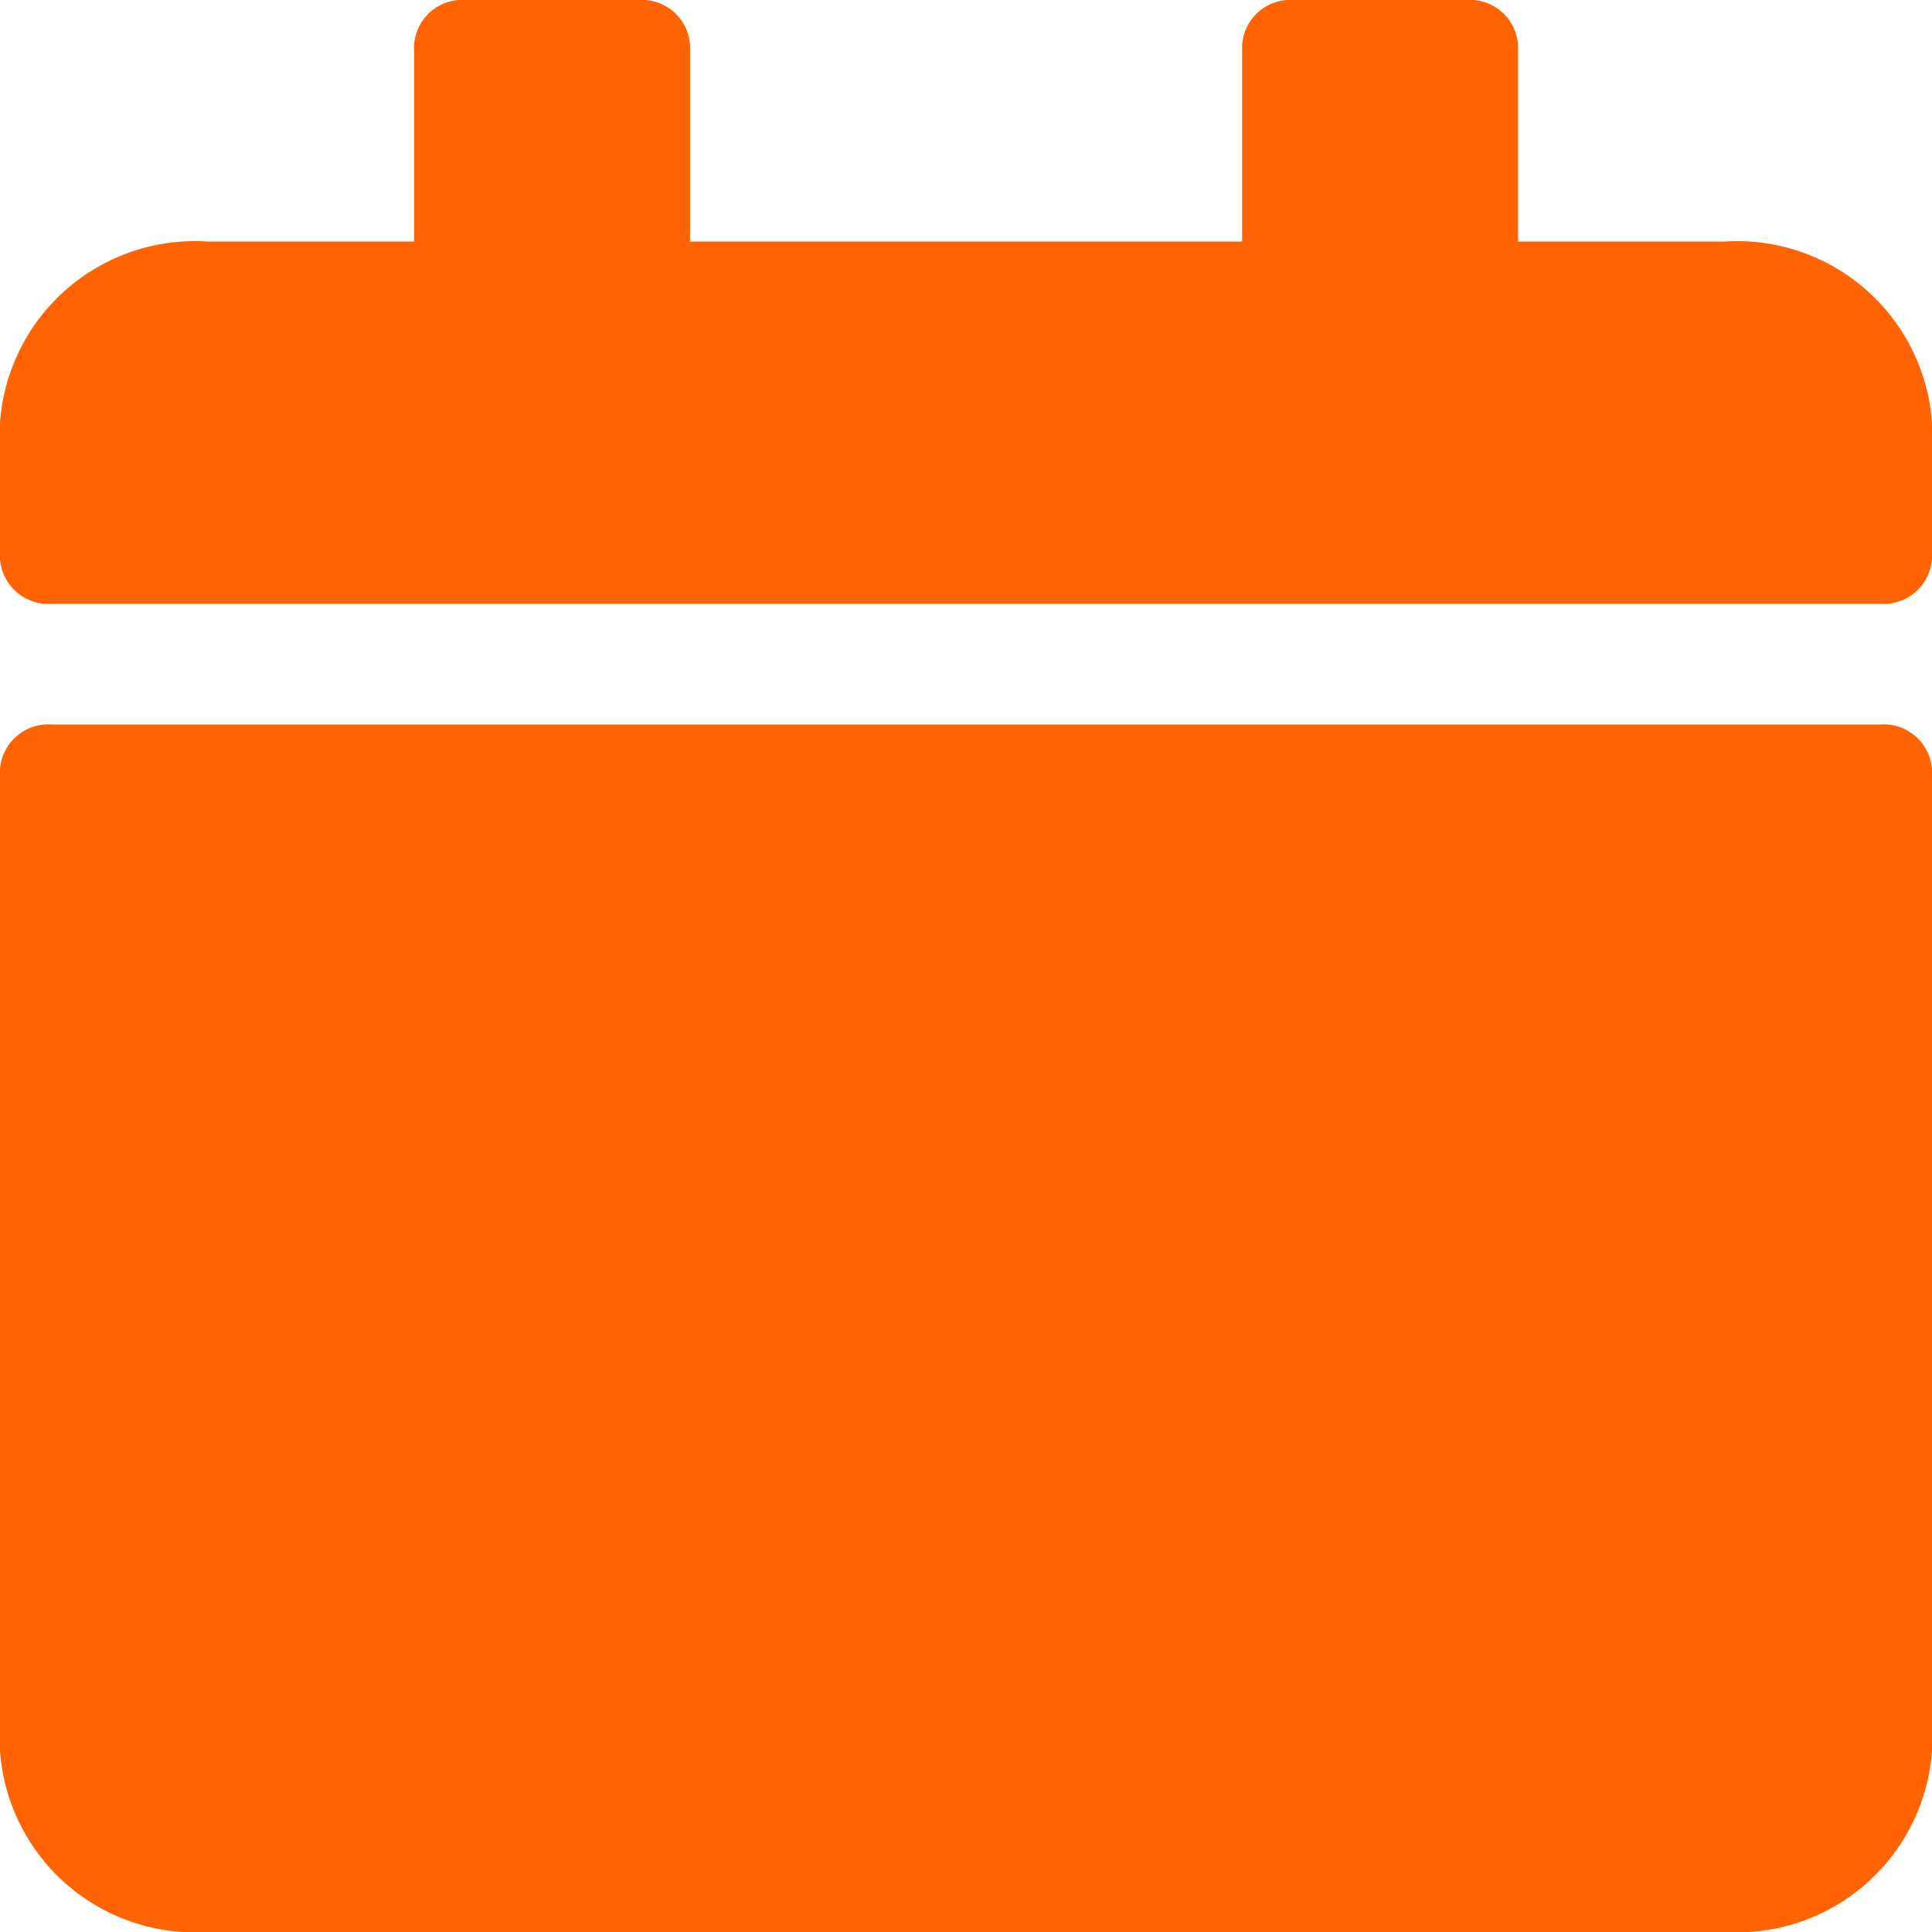 <svg xmlns="http://www.w3.org/2000/svg" width="12" height="12" viewBox="0 0 12 12">
  <path id="Icon_awesome-calendar" data-name="Icon awesome-calendar" d="M.321,4.5H11.679A.3.3,0,0,1,12,4.781v6.094A1.214,1.214,0,0,1,10.714,12H1.286A1.214,1.214,0,0,1,0,10.875V4.781A.3.3,0,0,1,.321,4.5ZM12,3.469V2.625A1.214,1.214,0,0,0,10.714,1.5H9.429V.281A.3.3,0,0,0,9.107,0H8.036a.3.3,0,0,0-.321.281V1.5H4.286V.281A.3.3,0,0,0,3.964,0H2.893a.3.3,0,0,0-.321.281V1.5H1.286A1.214,1.214,0,0,0,0,2.625v.844a.3.3,0,0,0,.321.281H11.679A.3.3,0,0,0,12,3.469Z" fill="#ff6302"/>
</svg>
